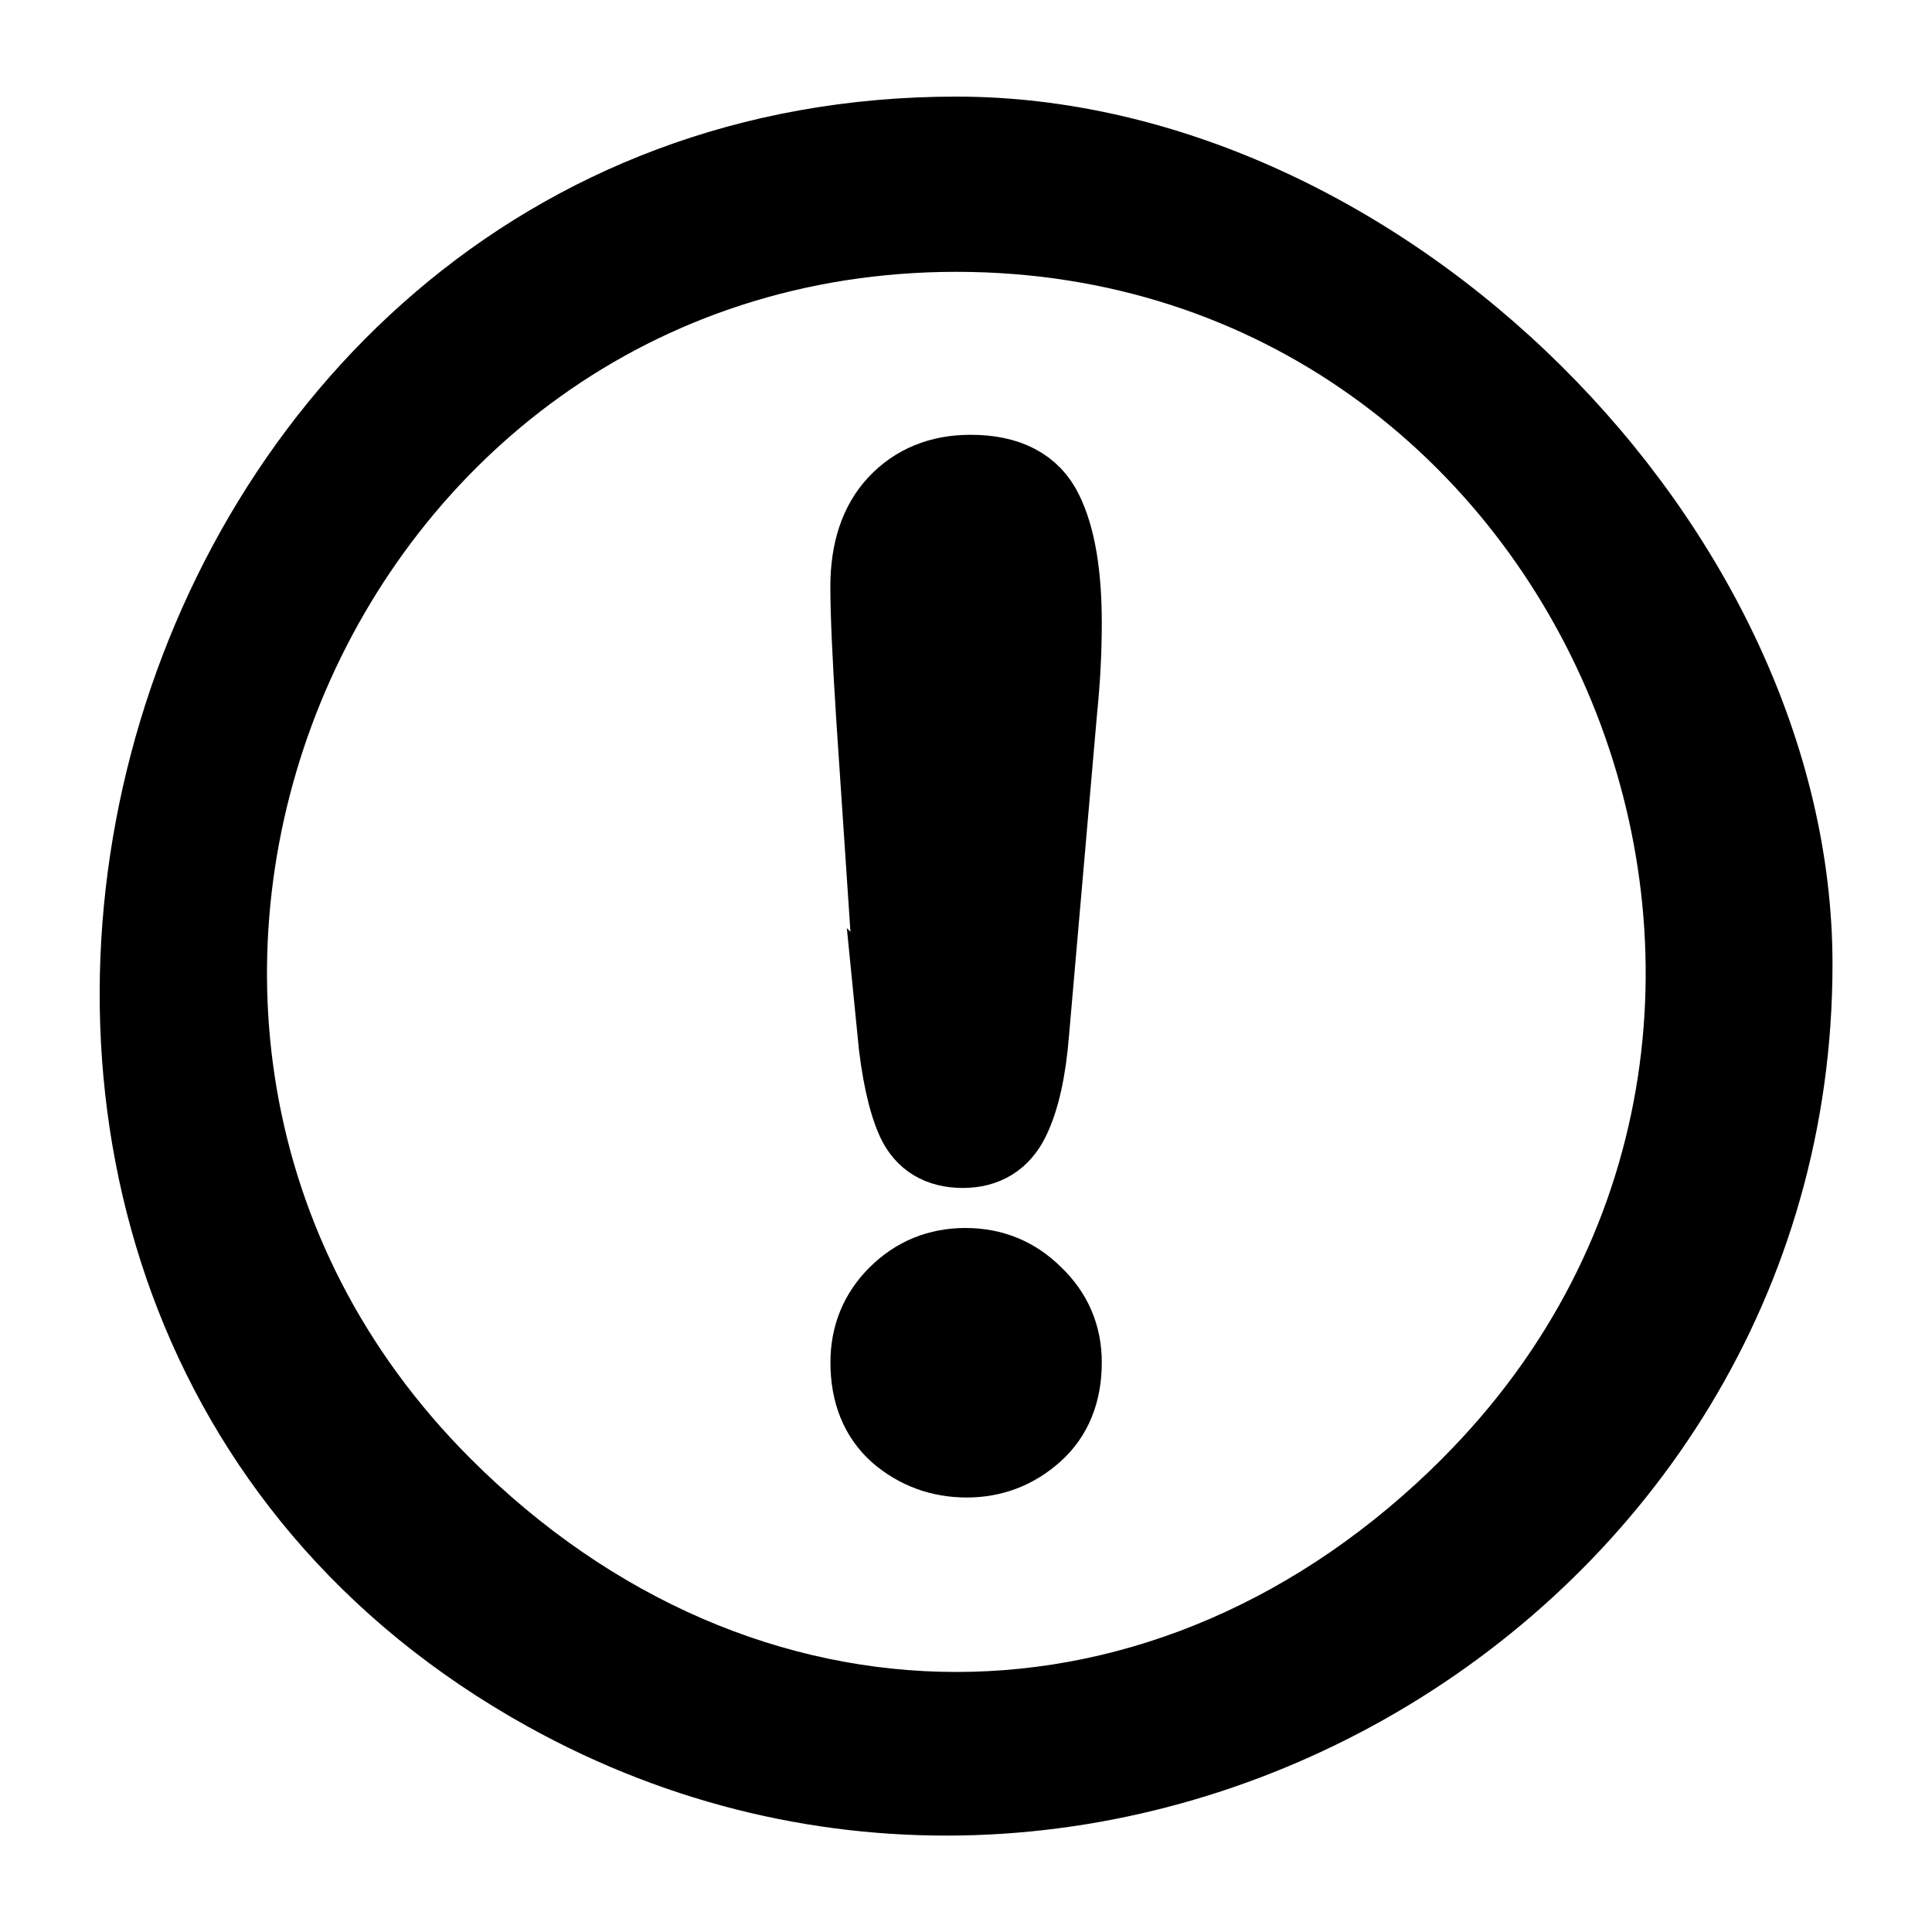 <?xml version="1.0" encoding="UTF-8" standalone="no"?>
<!-- Created with Inkscape (http://www.inkscape.org/) -->

<svg
   xmlns:dc="http://purl.org/dc/elements/1.1/"
   xmlns:cc="http://creativecommons.org/ns#"
   xmlns:rdf="http://www.w3.org/1999/02/22-rdf-syntax-ns#"
   xmlns:svg="http://www.w3.org/2000/svg"
   xmlns="http://www.w3.org/2000/svg"
   xmlns:sodipodi="http://sodipodi.sourceforge.net/DTD/sodipodi-0.dtd"
   xmlns:inkscape="http://www.inkscape.org/namespaces/inkscape"
   id="svg2"
   version="1.1"
   inkscape:version="0.91 r13725"
   width="20"
   height="20"
   viewBox="0 0 20 20"
   sodipodi:docname="icon-issue.svg"
   inkscape:export-filename="Y:\a - KLRiver GEC\dev\icon-issue.png"
   inkscape:export-xdpi="90"
   inkscape:export-ydpi="90">
  <defs
     id="defs6" />
  <sodipodi:namedview
     pagecolor="#ffffff"
     bordercolor="#666666"
     borderopacity="1"
     objecttolerance="10"
     gridtolerance="10"
     guidetolerance="10"
     inkscape:pageopacity="0"
     inkscape:pageshadow="2"
     inkscape:window-width="1280"
     inkscape:window-height="961"
     id="namedview4"
     showgrid="false"
     showguides="false"
     inkscape:zoom="11.8"
     inkscape:cx="-2.6694915"
     inkscape:cy="11.241393"
     inkscape:window-x="1272"
     inkscape:window-y="-8"
     inkscape:window-maximized="1"
     inkscape:current-layer="g4151" />
  <g
     style="font-style:normal;font-variant:normal;font-weight:normal;font-stretch:normal;font-size:40px;line-height:125%;font-family:'Arial Rounded MT Bold';-inkscape-font-specification:'Arial Rounded MT Bold, ';letter-spacing:0px;word-spacing:0px;fill:#000000;fill-opacity:1;stroke:none;stroke-width:1px;stroke-linecap:butt;stroke-linejoin:miter;stroke-opacity:1"
     id="text4140">
    <g
       id="g4151"
       transform="matrix(0.907,0,0,0.907,0.83,1)">
      <path
         sodipodi:nodetypes="ssssssss"
         inkscape:connector-curvature="0"
         id="path4138"
         d="M 5.11,18.604 C -3.559,13.799 0.068,0 10,0 15.067,0 20,4.885 20,9.903 20,17.411 11.703,22.259 5.11,18.604 Z M 15.545,15.545 C 20.506,10.585 16.991,2 10,2 3.009,2 -0.506,10.585 4.455,15.545 c 3.247,3.247 7.844,3.247 11.091,0 z"
         style="fill:#000000" />
      <path
         style="stroke:#000000;stroke-width:0.848px;stroke-opacity:1"
         inkscape:connector-curvature="0"
         id="path4145"
         d="M 9.292,10.662 9.053,7.093 q -0.067,-1.043 -0.067,-1.498 0,-0.618 0.32,-0.961 0.328,-0.35 0.857,-0.35 0.641,0 0.857,0.447 0.216,0.44 0.216,1.274 0,0.492 -0.052,0.998 l -0.32,3.673 q -0.052,0.656 -0.224,1.006 -0.171,0.35 -0.566,0.35 -0.402,0 -0.559,-0.335 -0.156,-0.343 -0.224,-1.036 z m 0.827,4.903 q -0.455,0 -0.797,-0.291 -0.335,-0.298 -0.335,-0.827 0,-0.462 0.32,-0.782 0.328,-0.328 0.797,-0.328 0.469,0 0.797,0.328 0.335,0.32 0.335,0.782 0,0.522 -0.335,0.82 -0.335,0.298 -0.782,0.298 z" />
    </g>
  </g>
</svg>

